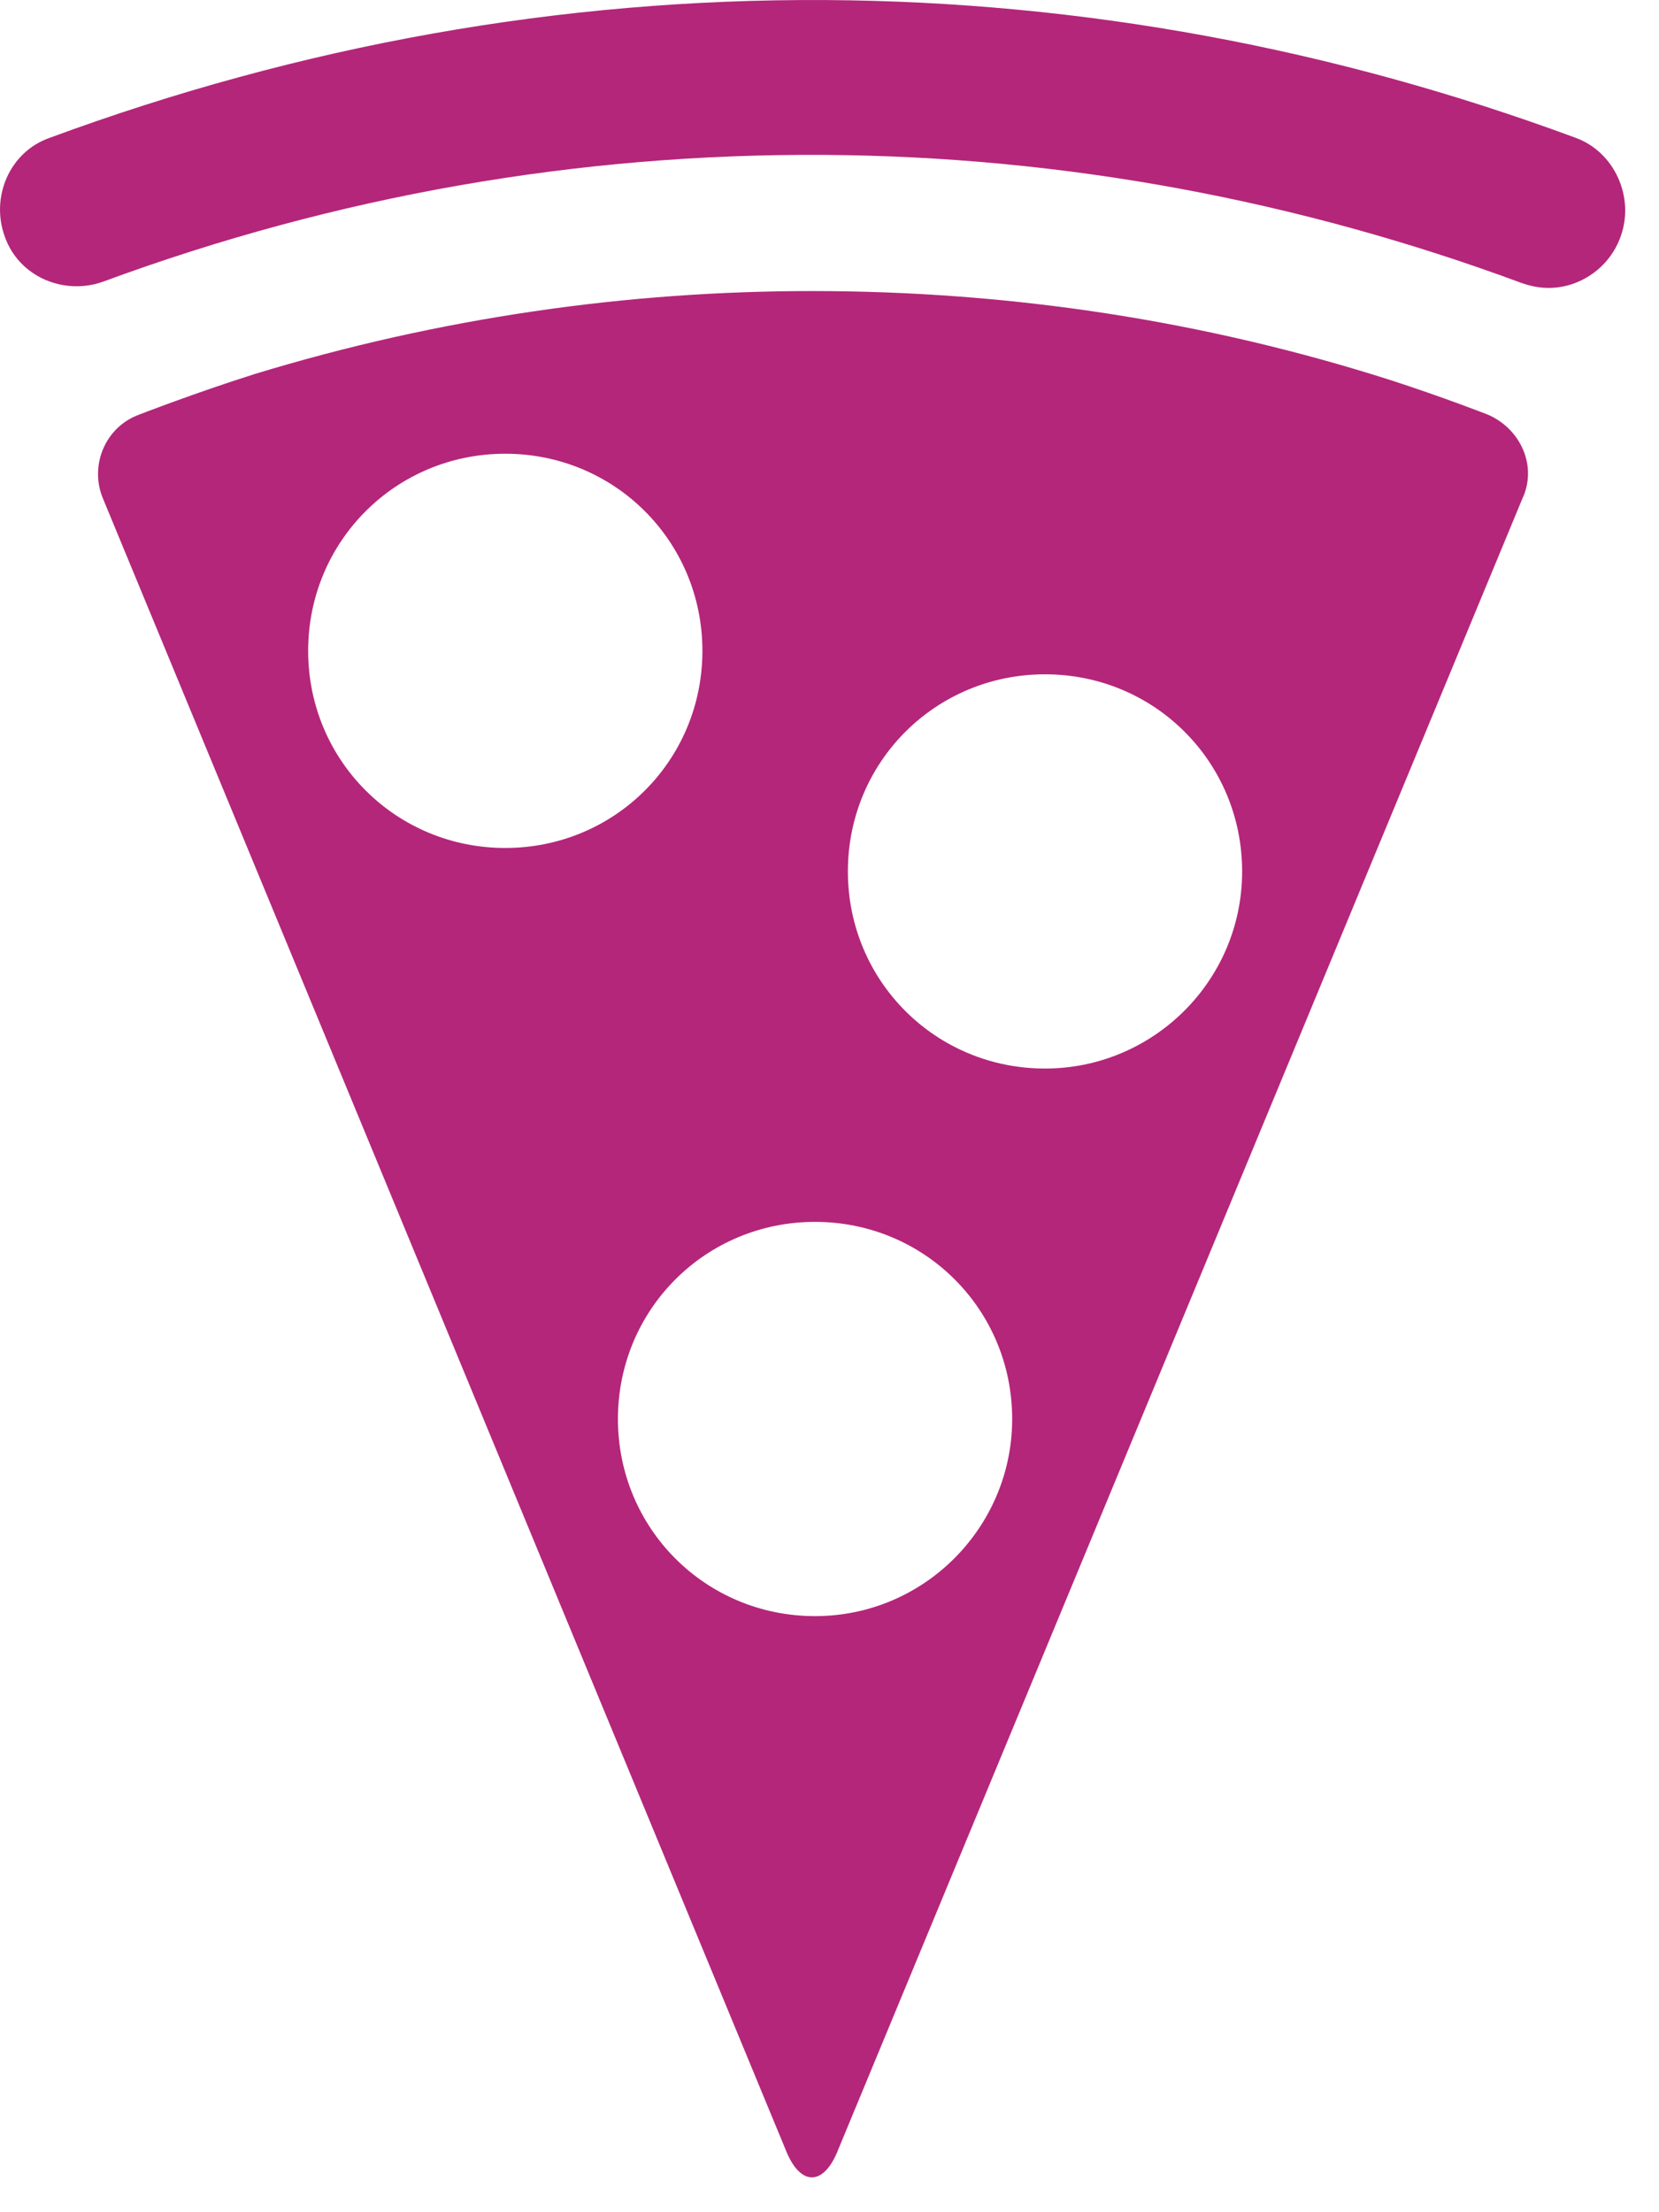 <svg width="36" height="48" viewBox="0 0 36 48" fill="none" xmlns="http://www.w3.org/2000/svg">
<path d="M33.608 6.247C33.404 6.247 33.235 6.213 33.031 6.145C28.176 4.346 23.084 3.395 17.89 3.361C12.56 3.327 7.298 4.244 2.239 6.111C1.391 6.416 0.406 6.009 0.101 5.126C-0.205 4.278 0.203 3.293 1.085 2.988C6.517 0.985 12.152 -0.033 17.924 0.001C23.491 0.035 28.957 1.053 34.185 2.988C35.034 3.293 35.475 4.278 35.17 5.126C34.932 5.805 34.287 6.247 33.608 6.247ZM32.284 8.996C32.284 8.996 31.334 8.623 30.179 8.249C26.139 6.959 21.93 6.315 17.618 6.315C13.612 6.315 9.538 6.892 5.532 8.114C4.242 8.521 3.02 8.996 3.02 8.996C2.273 9.268 1.934 10.116 2.239 10.829L17.075 46.709C17.381 47.422 17.856 47.422 18.161 46.709L33.031 10.829C33.37 10.116 32.997 9.302 32.284 8.996ZM6.687 14.122C6.687 11.746 8.588 9.845 10.964 9.845C13.341 9.845 15.242 11.746 15.242 14.122C15.242 16.498 13.341 18.399 10.964 18.399C8.588 18.399 6.687 16.498 6.687 14.122ZM17.686 35.066C15.31 35.066 13.409 33.165 13.409 30.789C13.409 28.413 15.31 26.512 17.686 26.512C20.062 26.512 21.964 28.413 21.964 30.789C21.964 33.131 20.062 35.066 17.686 35.066ZM22.677 23.185C20.3 23.185 18.399 21.284 18.399 18.908C18.399 16.532 20.3 14.631 22.677 14.631C25.053 14.631 26.954 16.532 26.954 18.908C26.954 21.284 25.019 23.185 22.677 23.185Z" fill="#B4267A"/>
</svg>
